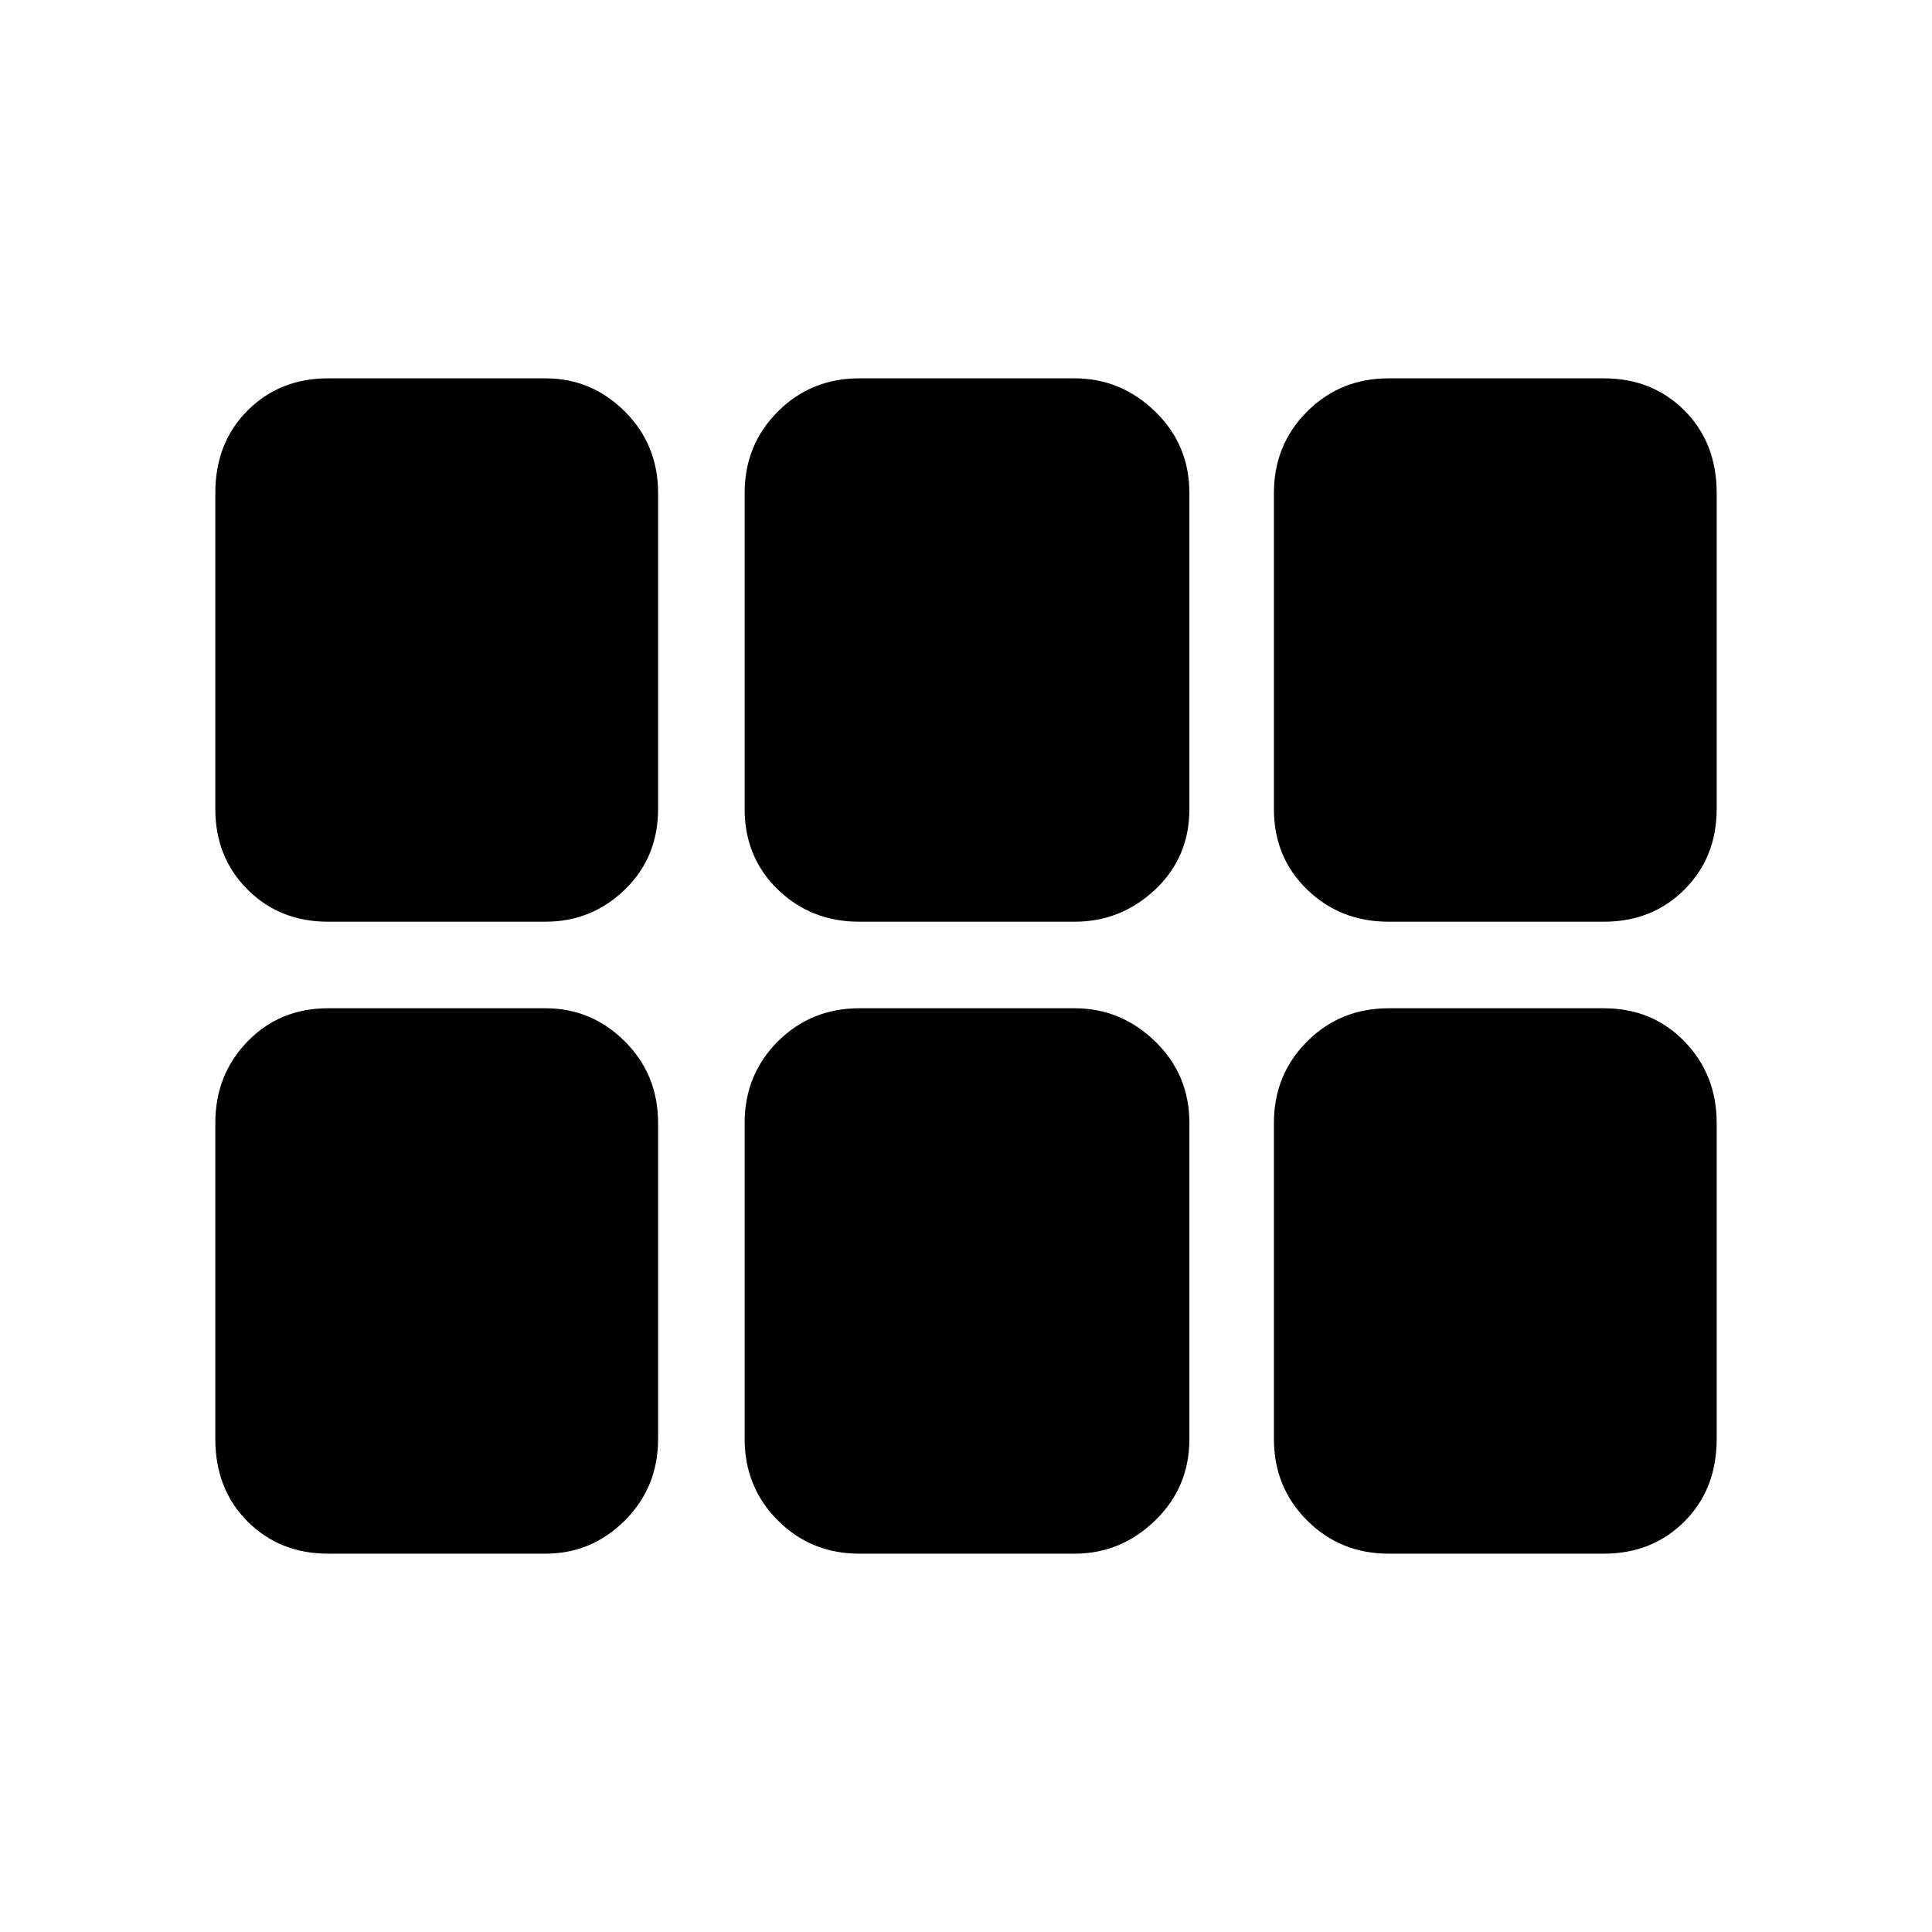 <svg xmlns="http://www.w3.org/2000/svg" height="40" width="40"><path d="M6.792 19.083Q5.792 19.083 5.125 18.417Q4.458 17.75 4.458 16.75V10.208Q4.458 9.167 5.125 8.5Q5.792 7.833 6.792 7.833H11.292Q12.25 7.833 12.938 8.521Q13.625 9.208 13.625 10.208V16.75Q13.625 17.75 12.938 18.417Q12.25 19.083 11.292 19.083ZM17.792 19.083Q16.792 19.083 16.104 18.417Q15.417 17.75 15.417 16.75V10.208Q15.417 9.208 16.104 8.521Q16.792 7.833 17.792 7.833H22.25Q23.208 7.833 23.917 8.521Q24.625 9.208 24.625 10.208V16.75Q24.625 17.75 23.917 18.417Q23.208 19.083 22.25 19.083ZM28.75 19.083Q27.75 19.083 27.062 18.417Q26.375 17.75 26.375 16.75V10.208Q26.375 9.208 27.062 8.521Q27.75 7.833 28.75 7.833H33.208Q34.208 7.833 34.875 8.5Q35.542 9.167 35.542 10.208V16.75Q35.542 17.75 34.875 18.417Q34.208 19.083 33.208 19.083ZM6.792 32.167Q5.792 32.167 5.125 31.5Q4.458 30.833 4.458 29.792V23.25Q4.458 22.25 5.125 21.562Q5.792 20.875 6.792 20.875H11.292Q12.25 20.875 12.938 21.562Q13.625 22.25 13.625 23.25V29.792Q13.625 30.792 12.938 31.479Q12.25 32.167 11.292 32.167ZM17.792 32.167Q16.792 32.167 16.104 31.479Q15.417 30.792 15.417 29.792V23.25Q15.417 22.25 16.104 21.562Q16.792 20.875 17.792 20.875H22.25Q23.208 20.875 23.917 21.562Q24.625 22.25 24.625 23.25V29.792Q24.625 30.792 23.917 31.479Q23.208 32.167 22.25 32.167ZM28.75 32.167Q27.75 32.167 27.062 31.479Q26.375 30.792 26.375 29.792V23.25Q26.375 22.25 27.062 21.562Q27.75 20.875 28.75 20.875H33.208Q34.208 20.875 34.875 21.562Q35.542 22.25 35.542 23.25V29.792Q35.542 30.833 34.875 31.5Q34.208 32.167 33.208 32.167Z"/></svg>